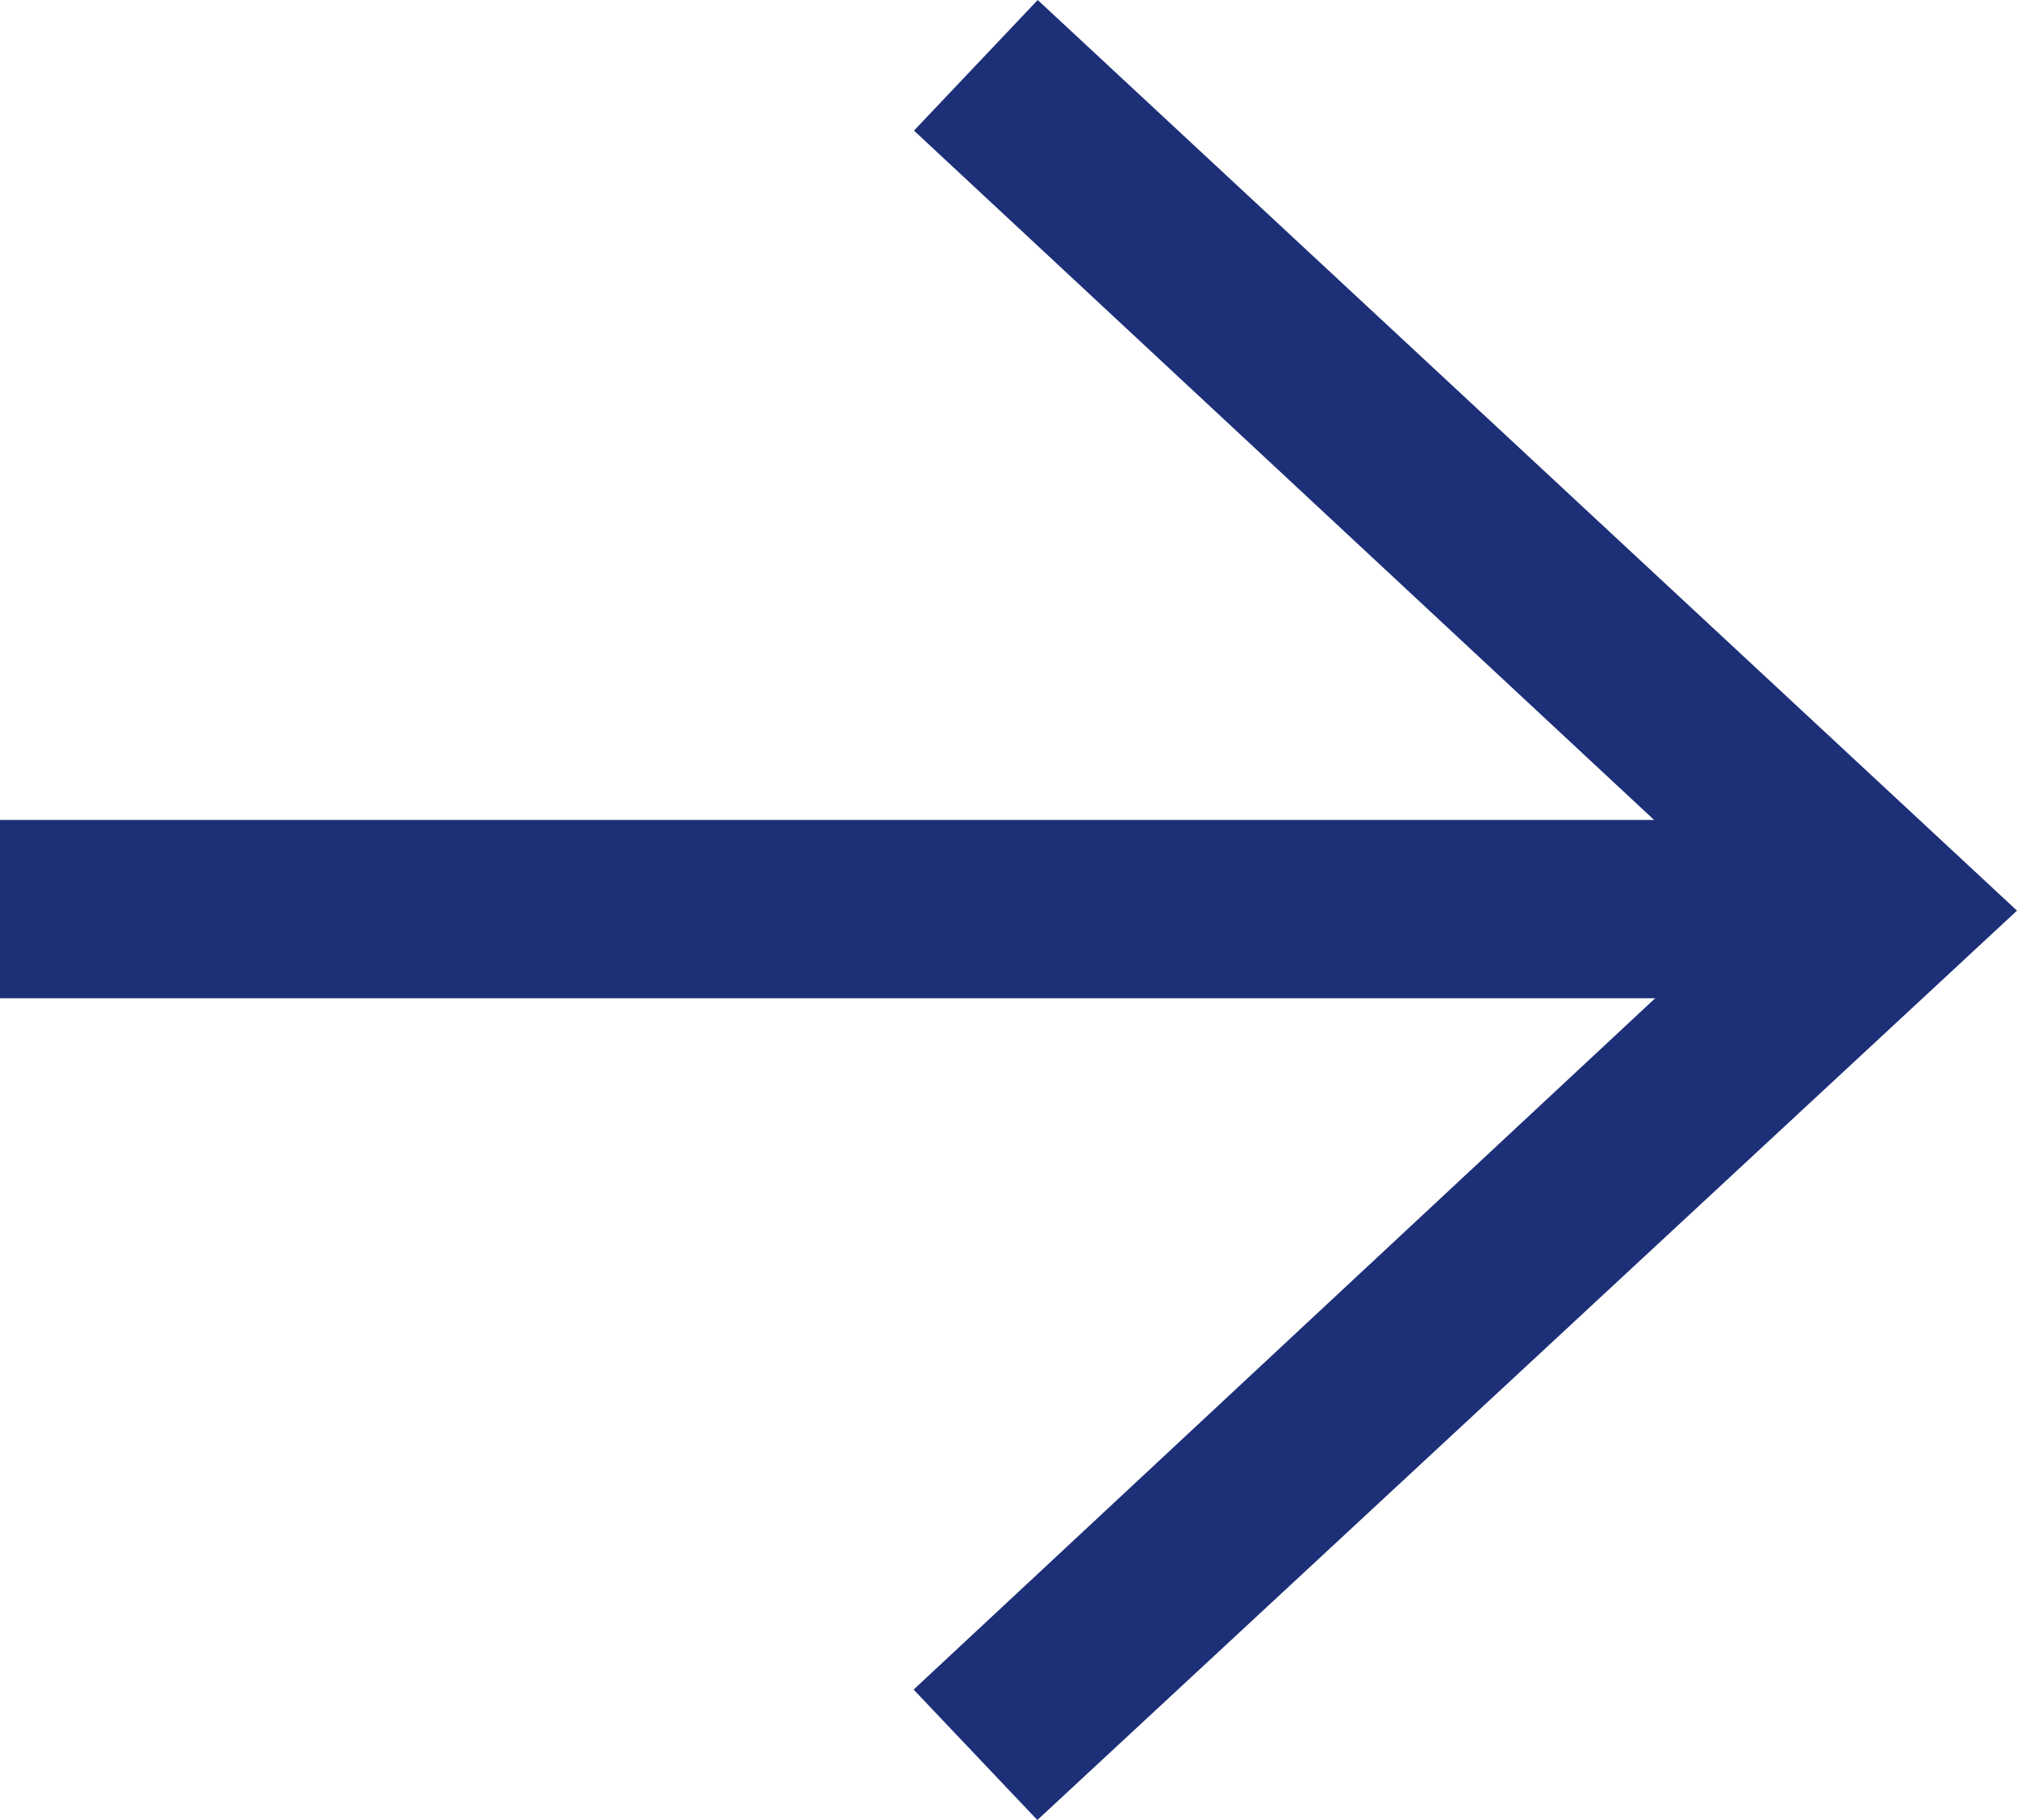 <svg id="Layer_1" data-name="Layer 1" xmlns="http://www.w3.org/2000/svg" viewBox="0 0 11.118 10.033"><defs><style>.cls-1{fill:#1d2f77;}</style></defs><title>arrow-r</title><rect class="cls-1" y="4.52" width="10.033" height="0.983"/><polygon class="cls-1" points="5.718 10.033 5.036 9.314 9.648 5.014 5.038 0.72 5.72 0 11.118 5.02 5.718 10.033"/></svg>